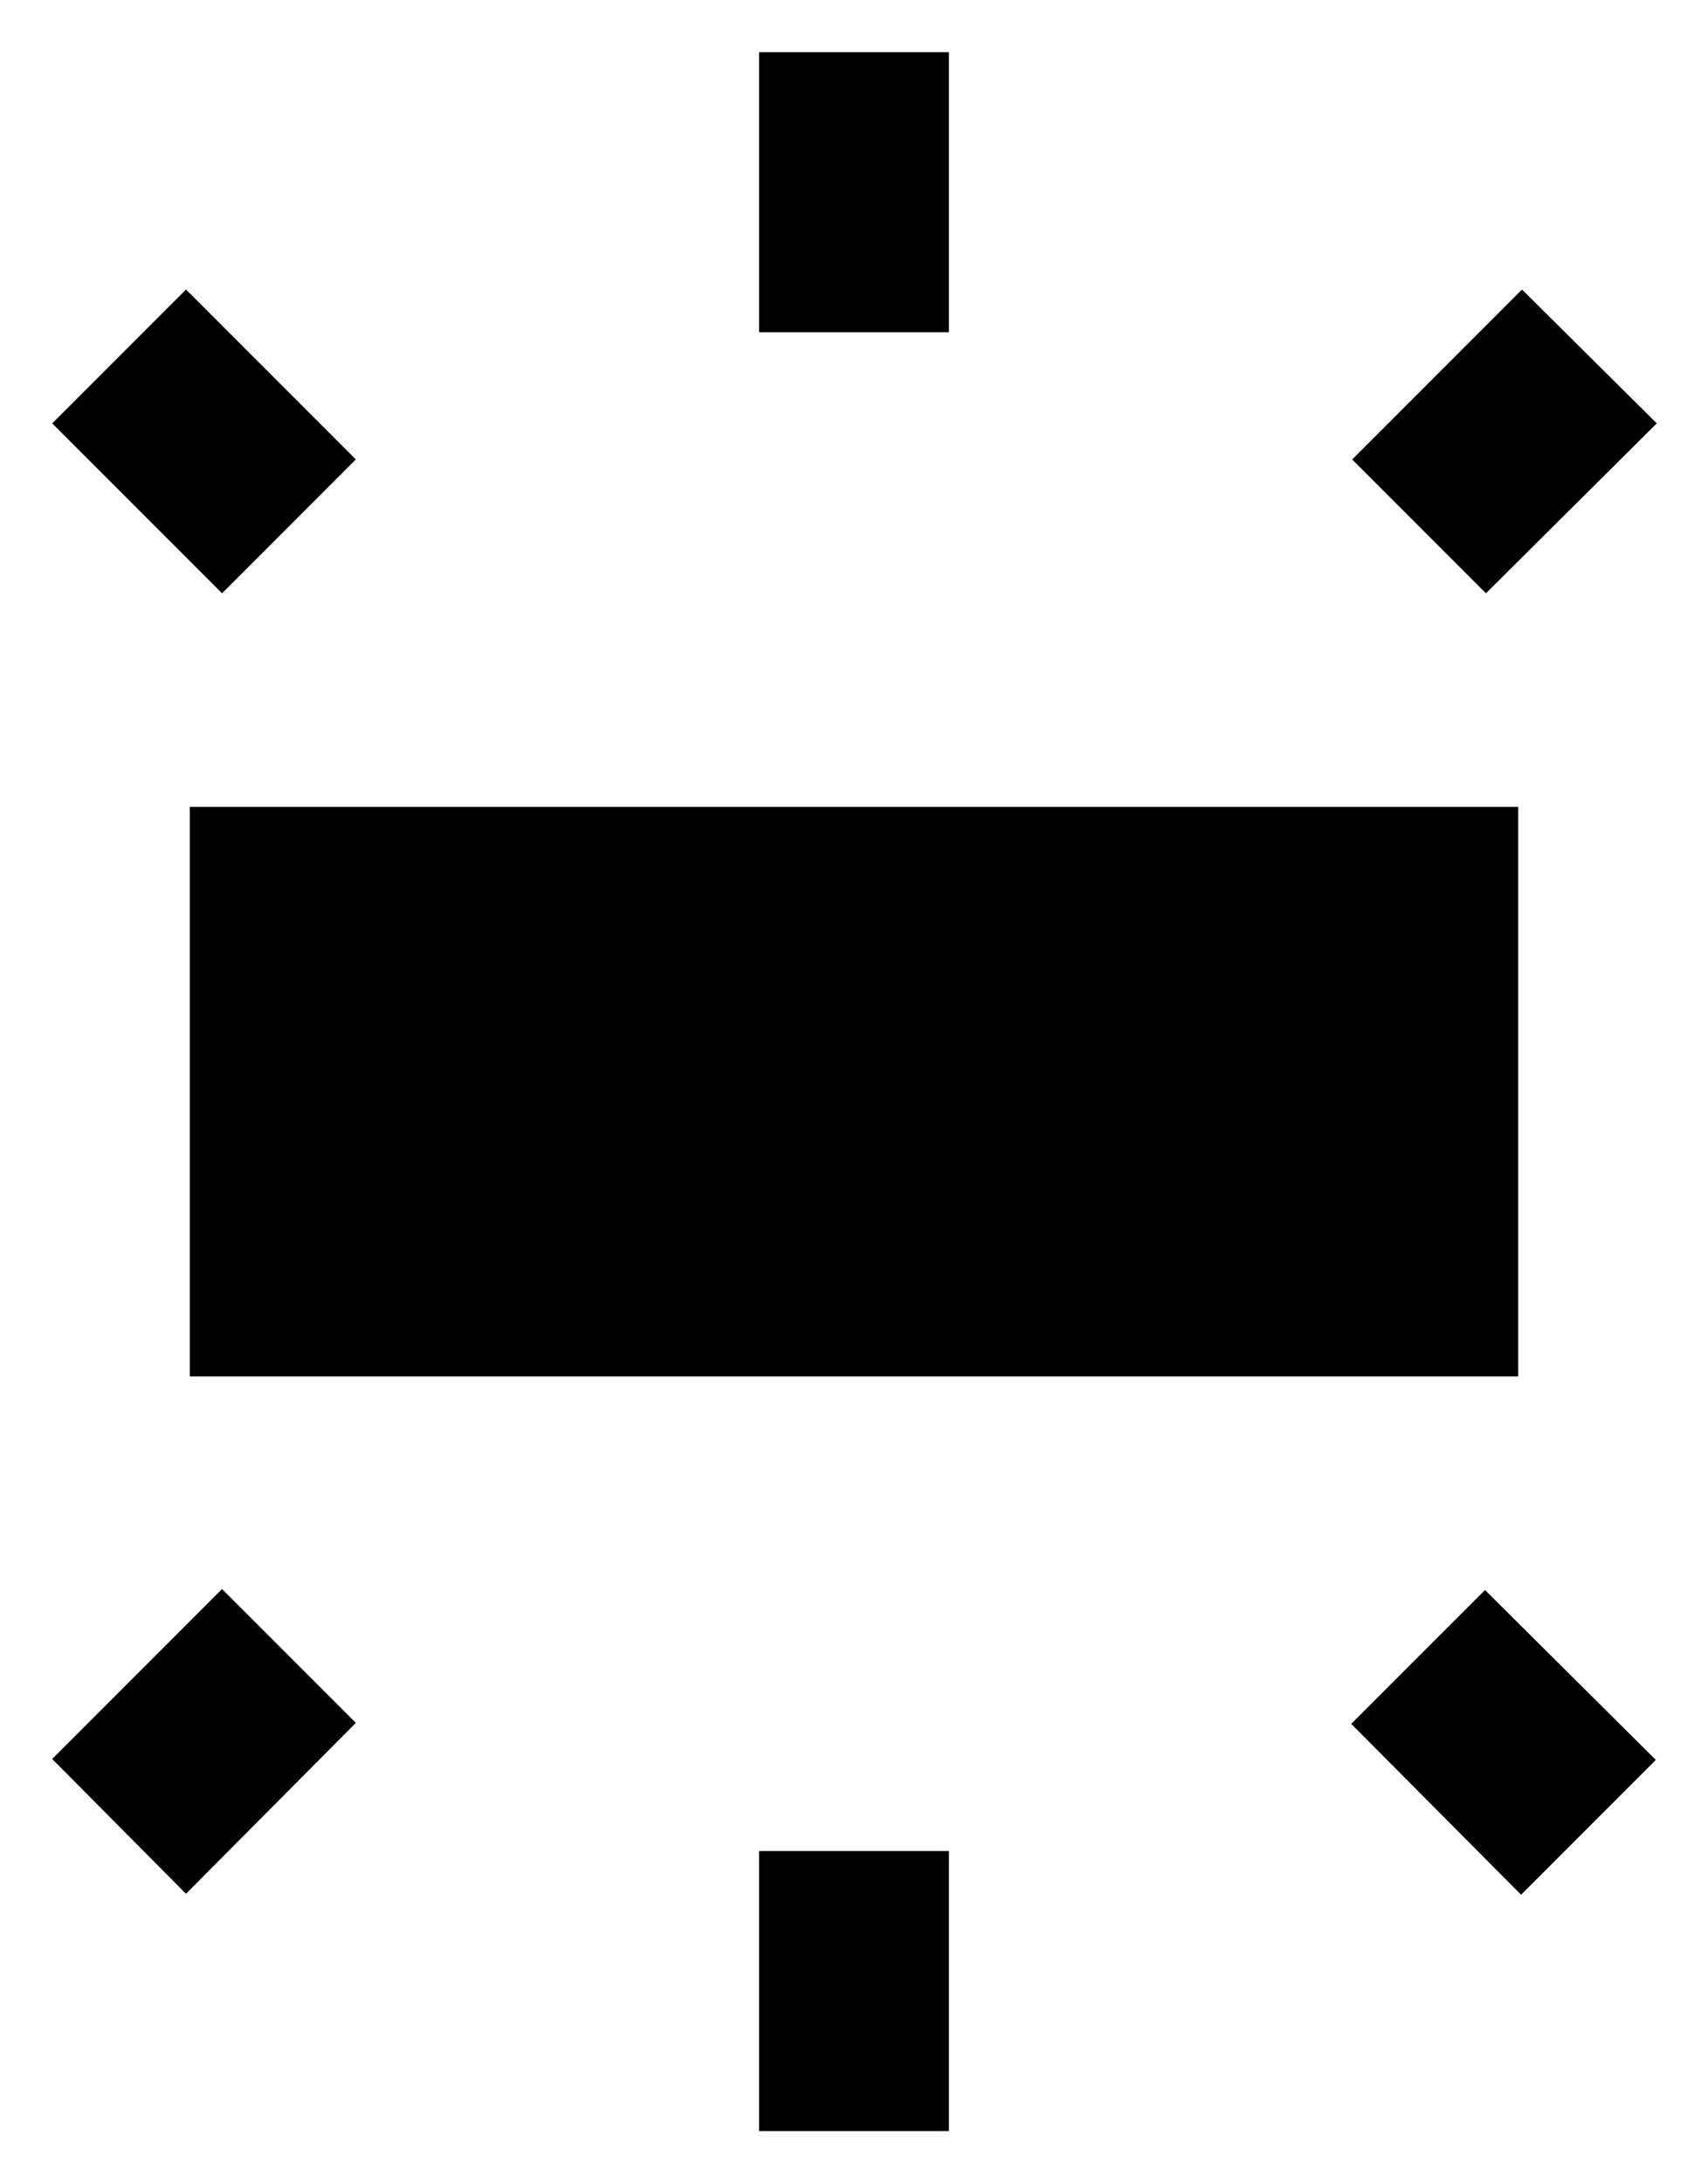 <?xml version="1.0" encoding="UTF-8"?>
<svg width="18px" height="23px" viewBox="0 0 18 23" version="1.1" xmlns="http://www.w3.org/2000/svg" xmlns:xlink="http://www.w3.org/1999/xlink">
    <!-- Generator: Sketch 42 (36781) - http://www.bohemiancoding.com/sketch -->
    <title>ic_wb_iridescent</title>
    <desc>Created with Sketch.</desc>
    <defs></defs>
    <g id="Page-1" stroke="none" stroke-width="1" fill="none" fill-rule="evenodd">
        <g id="Image" transform="translate(-435, -816)">
            <g id="ic_wb_iridescent" transform="translate(432, 816)">
                <g id="Icon-24px">
                    <polygon id="Shape" points="0 0 24 0 24 24 0 24"></polygon>
                    <path d="M5,14.5 L19,14.5 L19,8.5 L5,8.5 L5,14.5 L5,14.5 Z M11,0.55 L11,3.5 L13,3.5 L13,0.55 L11,0.55 L11,0.55 Z M19.04,3.05 L17.25,4.84 L18.66,6.25 L20.46,4.46 L19.04,3.05 L19.04,3.05 Z M13,22.45 L13,19.5 L11,19.5 L11,22.45 L13,22.45 L13,22.45 Z M20.45,18.54 L18.65,16.75 L17.24,18.16 L19.03,19.96 L20.45,18.54 L20.45,18.54 Z M3.55,4.46 L5.34,6.25 L6.75,4.84 L4.96,3.05 L3.55,4.46 L3.55,4.46 Z M4.96,19.95 L6.75,18.15 L5.34,16.74 L3.55,18.53 L4.96,19.95 L4.96,19.95 Z" id="Shape" fill="#000000"></path>
                </g>
            </g>
        </g>
    </g>
</svg>